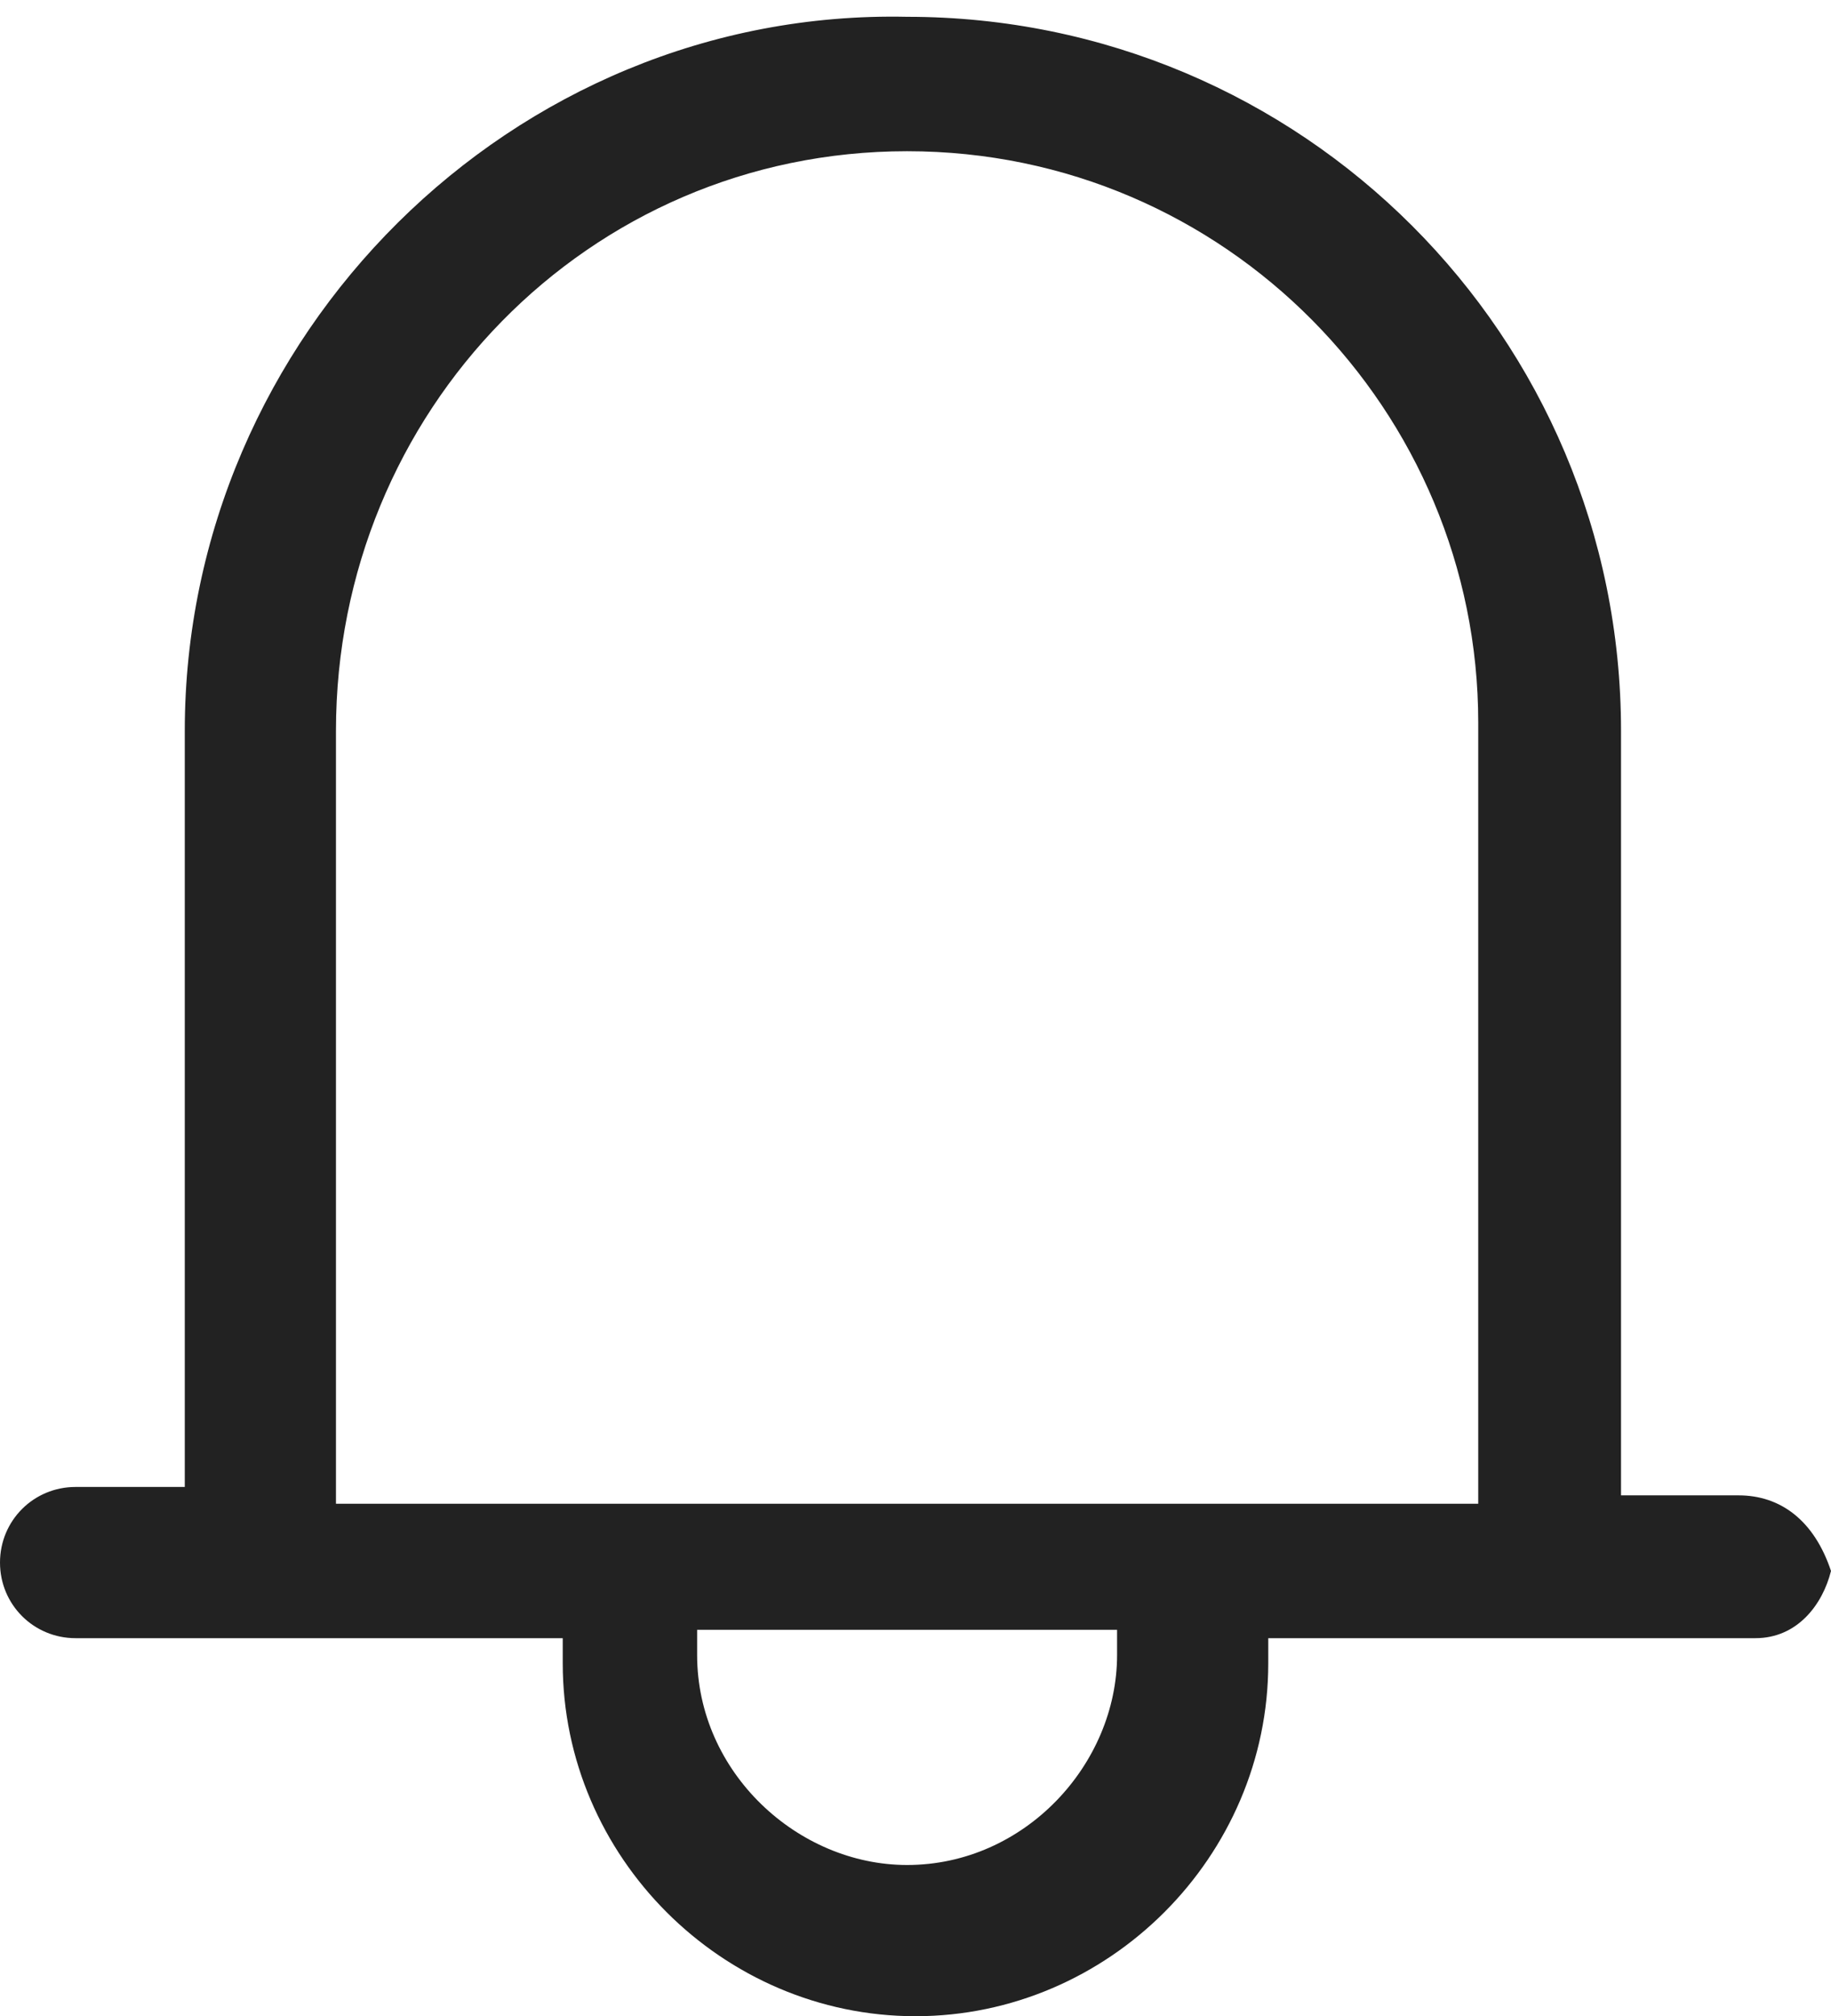 <?xml version="1.0" encoding="utf-8"?>
<!-- Generator: Adobe Illustrator 24.3.0, SVG Export Plug-In . SVG Version: 6.00 Build 0)  -->
<svg version="1.1" id="Capa_1" xmlns="http://www.w3.org/2000/svg" xmlns:xlink="http://www.w3.org/1999/xlink" x="0px" y="0px"
	 viewBox="0 0 21.8 24" style="enable-background:new 0 0 21.8 24;" xml:space="preserve">
<style type="text/css">
	.st0{fill:#222222;}
</style>
<path class="st0" d="M20.7,17.8h-1.4V8.7c0-4.7-3.8-8.5-8.5-8.5C6.1,0.1,2.2,4,2.2,8.7v9H0.9c-0.5,0-0.9,0.4-0.9,0.9
	s0.4,0.9,0.9,0.9h5.8v0.3c0,2.3,1.9,4.2,4.2,4.2c2.3,0,4.2-1.9,4.2-4.2v-0.3h5.8c0.5,0,0.8-0.4,0.9-0.8
	C21.6,18.1,21.2,17.8,20.7,17.8z M13.3,19.7c0,1.3-1.1,2.5-2.5,2.5c-1.3,0-2.5-1.1-2.5-2.5v-0.3h5V19.7z M17.6,17.6v0.3h-0.2H4V8.7
	C4,4.9,7,1.8,10.8,1.8s6.8,3.1,6.8,6.8V17.6z"/>
</svg>
